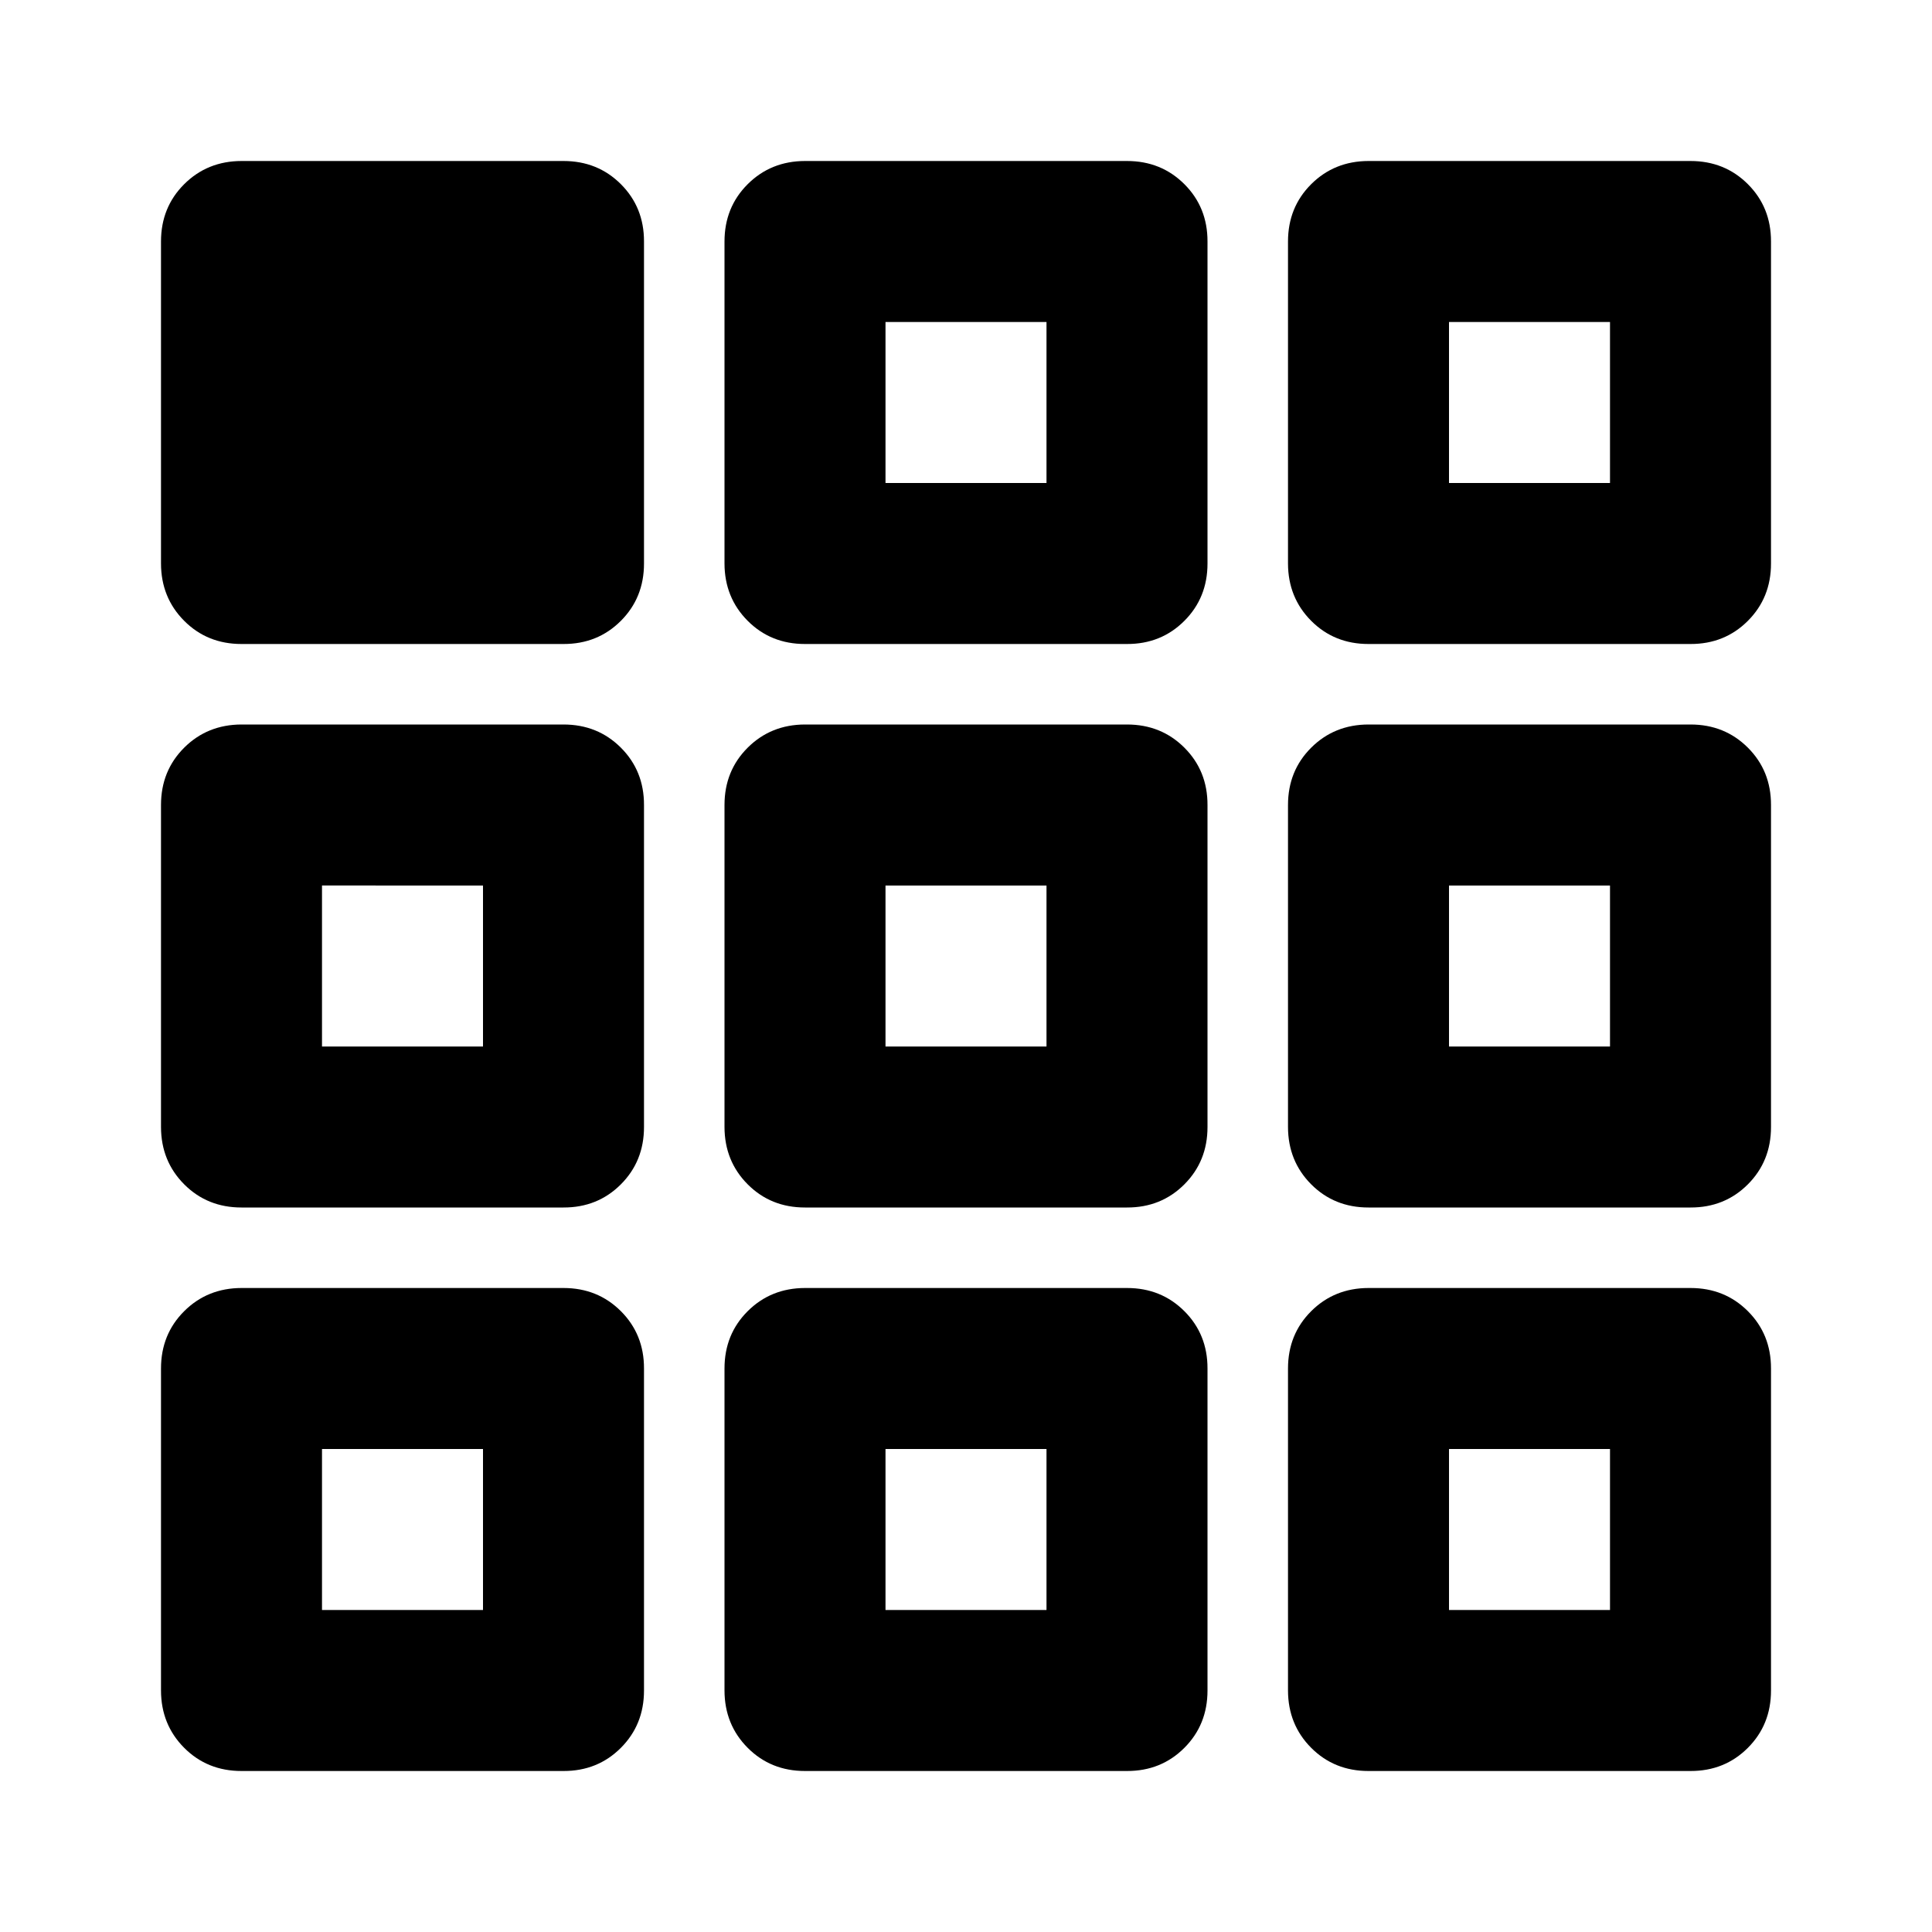 <svg xmlns="http://www.w3.org/2000/svg" xmlns:xlink="http://www.w3.org/1999/xlink" width="24" height="24" viewBox="0 0 24 24"><path fill="currentColor" d="M2 21v-4q0-.425.288-.712T3 16h4q.425 0 .713.288T8 17v4q0 .425-.288.713T7 22H3q-.425 0-.712-.288T2 21m7 0v-4q0-.425.288-.712T10 16h4q.425 0 .713.288T15 17v4q0 .425-.288.713T14 22h-4q-.425 0-.712-.288T9 21m7 0v-4q0-.425.288-.712T17 16h4q.425 0 .713.288T22 17v4q0 .425-.288.713T21 22h-4q-.425 0-.712-.288T16 21M2 14v-4q0-.425.288-.712T3 9h4q.425 0 .713.288T8 10v4q0 .425-.288.713T7 15H3q-.425 0-.712-.288T2 14m7 0v-4q0-.425.288-.712T10 9h4q.425 0 .713.288T15 10v4q0 .425-.288.713T14 15h-4q-.425 0-.712-.288T9 14m7 0v-4q0-.425.288-.712T17 9h4q.425 0 .713.288T22 10v4q0 .425-.288.713T21 15h-4q-.425 0-.712-.288T16 14M2 7V3q0-.425.288-.712T3 2h4q.425 0 .713.288T8 3v4q0 .425-.288.713T7 8H3q-.425 0-.712-.288T2 7m7 0V3q0-.425.288-.712T10 2h4q.425 0 .713.288T15 3v4q0 .425-.288.713T14 8h-4q-.425 0-.712-.288T9 7m7 0V3q0-.425.288-.712T17 2h4q.425 0 .713.288T22 3v4q0 .425-.288.713T21 8h-4q-.425 0-.712-.288T16 7m-5 11h2zm-5-5v-2zm12 0v-2zm-7-7h2zM4 20h2v-2H4zm7 0h2v-2h-2zm7 0h2v-2h-2zM4 13h2v-2H4zm7 0h2v-2h-2zm7 0h2v-2h-2zm-7-7h2V4h-2zm7 0h2V4h-2z"/></svg>